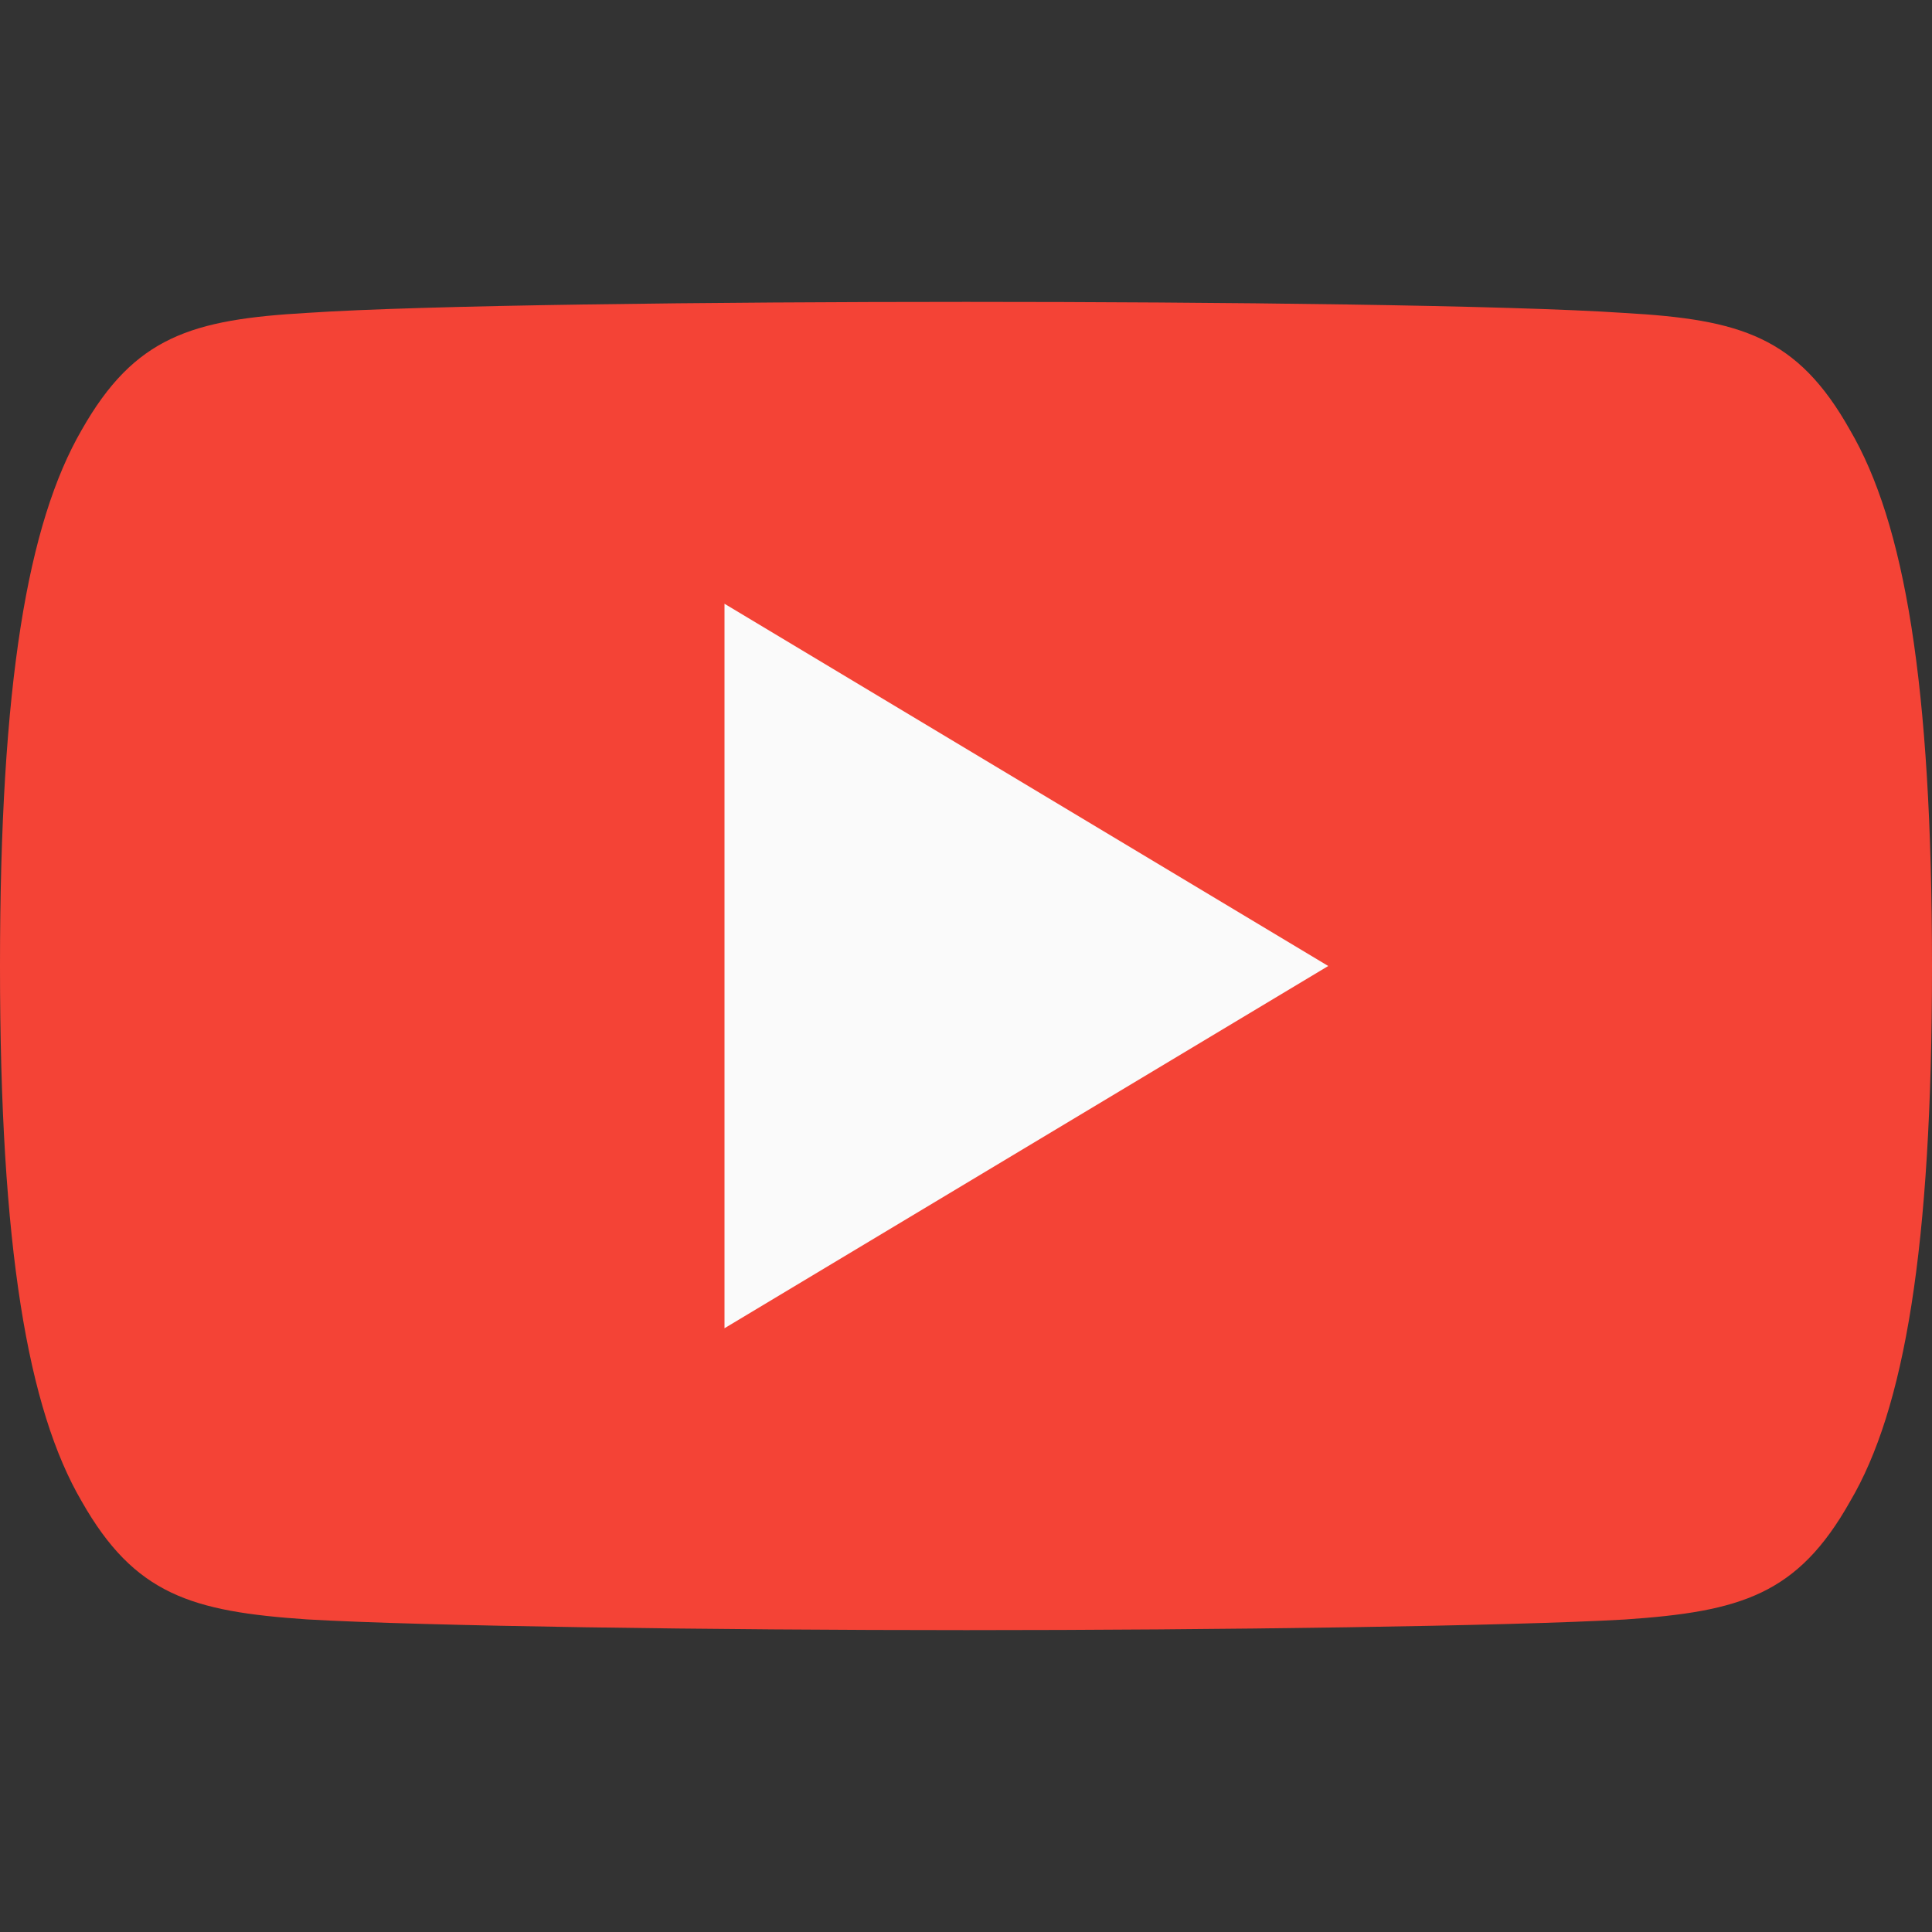 <svg width="40" height="40" viewBox="0 0 40 40" fill="none" xmlns="http://www.w3.org/2000/svg">
<rect x="0" y="0" width="40" height="40" fill="#333333" stroke="none"/>
<path d="M38.3 8.9C37.215 6.97 36.038 6.615 33.64 6.48C31.245 6.317 25.223 6.25 20.005 6.25C14.777 6.25 8.752 6.317 6.36 6.478C3.967 6.615 2.788 6.968 1.692 8.9C0.575 10.828 0 14.148 0 19.992C0 19.997 0 20 0 20C0 20.005 0 20.008 0 20.008V20.012C0 25.832 0.575 29.177 1.692 31.085C2.788 33.015 3.965 33.365 6.357 33.528C8.752 33.667 14.777 33.75 20.005 33.75C25.223 33.75 31.245 33.667 33.642 33.53C36.04 33.367 37.218 33.017 38.303 31.087C39.43 29.18 40 25.835 40 20.015C40 20.015 40 20.008 40 20.003C40 20.003 40 19.997 40 19.995C40 14.148 39.43 10.828 38.3 8.9Z" fill="#F44336"/>
<path d="M15 27.5V12.5L27.5 20L15 27.5Z" fill="#FAFAFA"/>
</svg>
